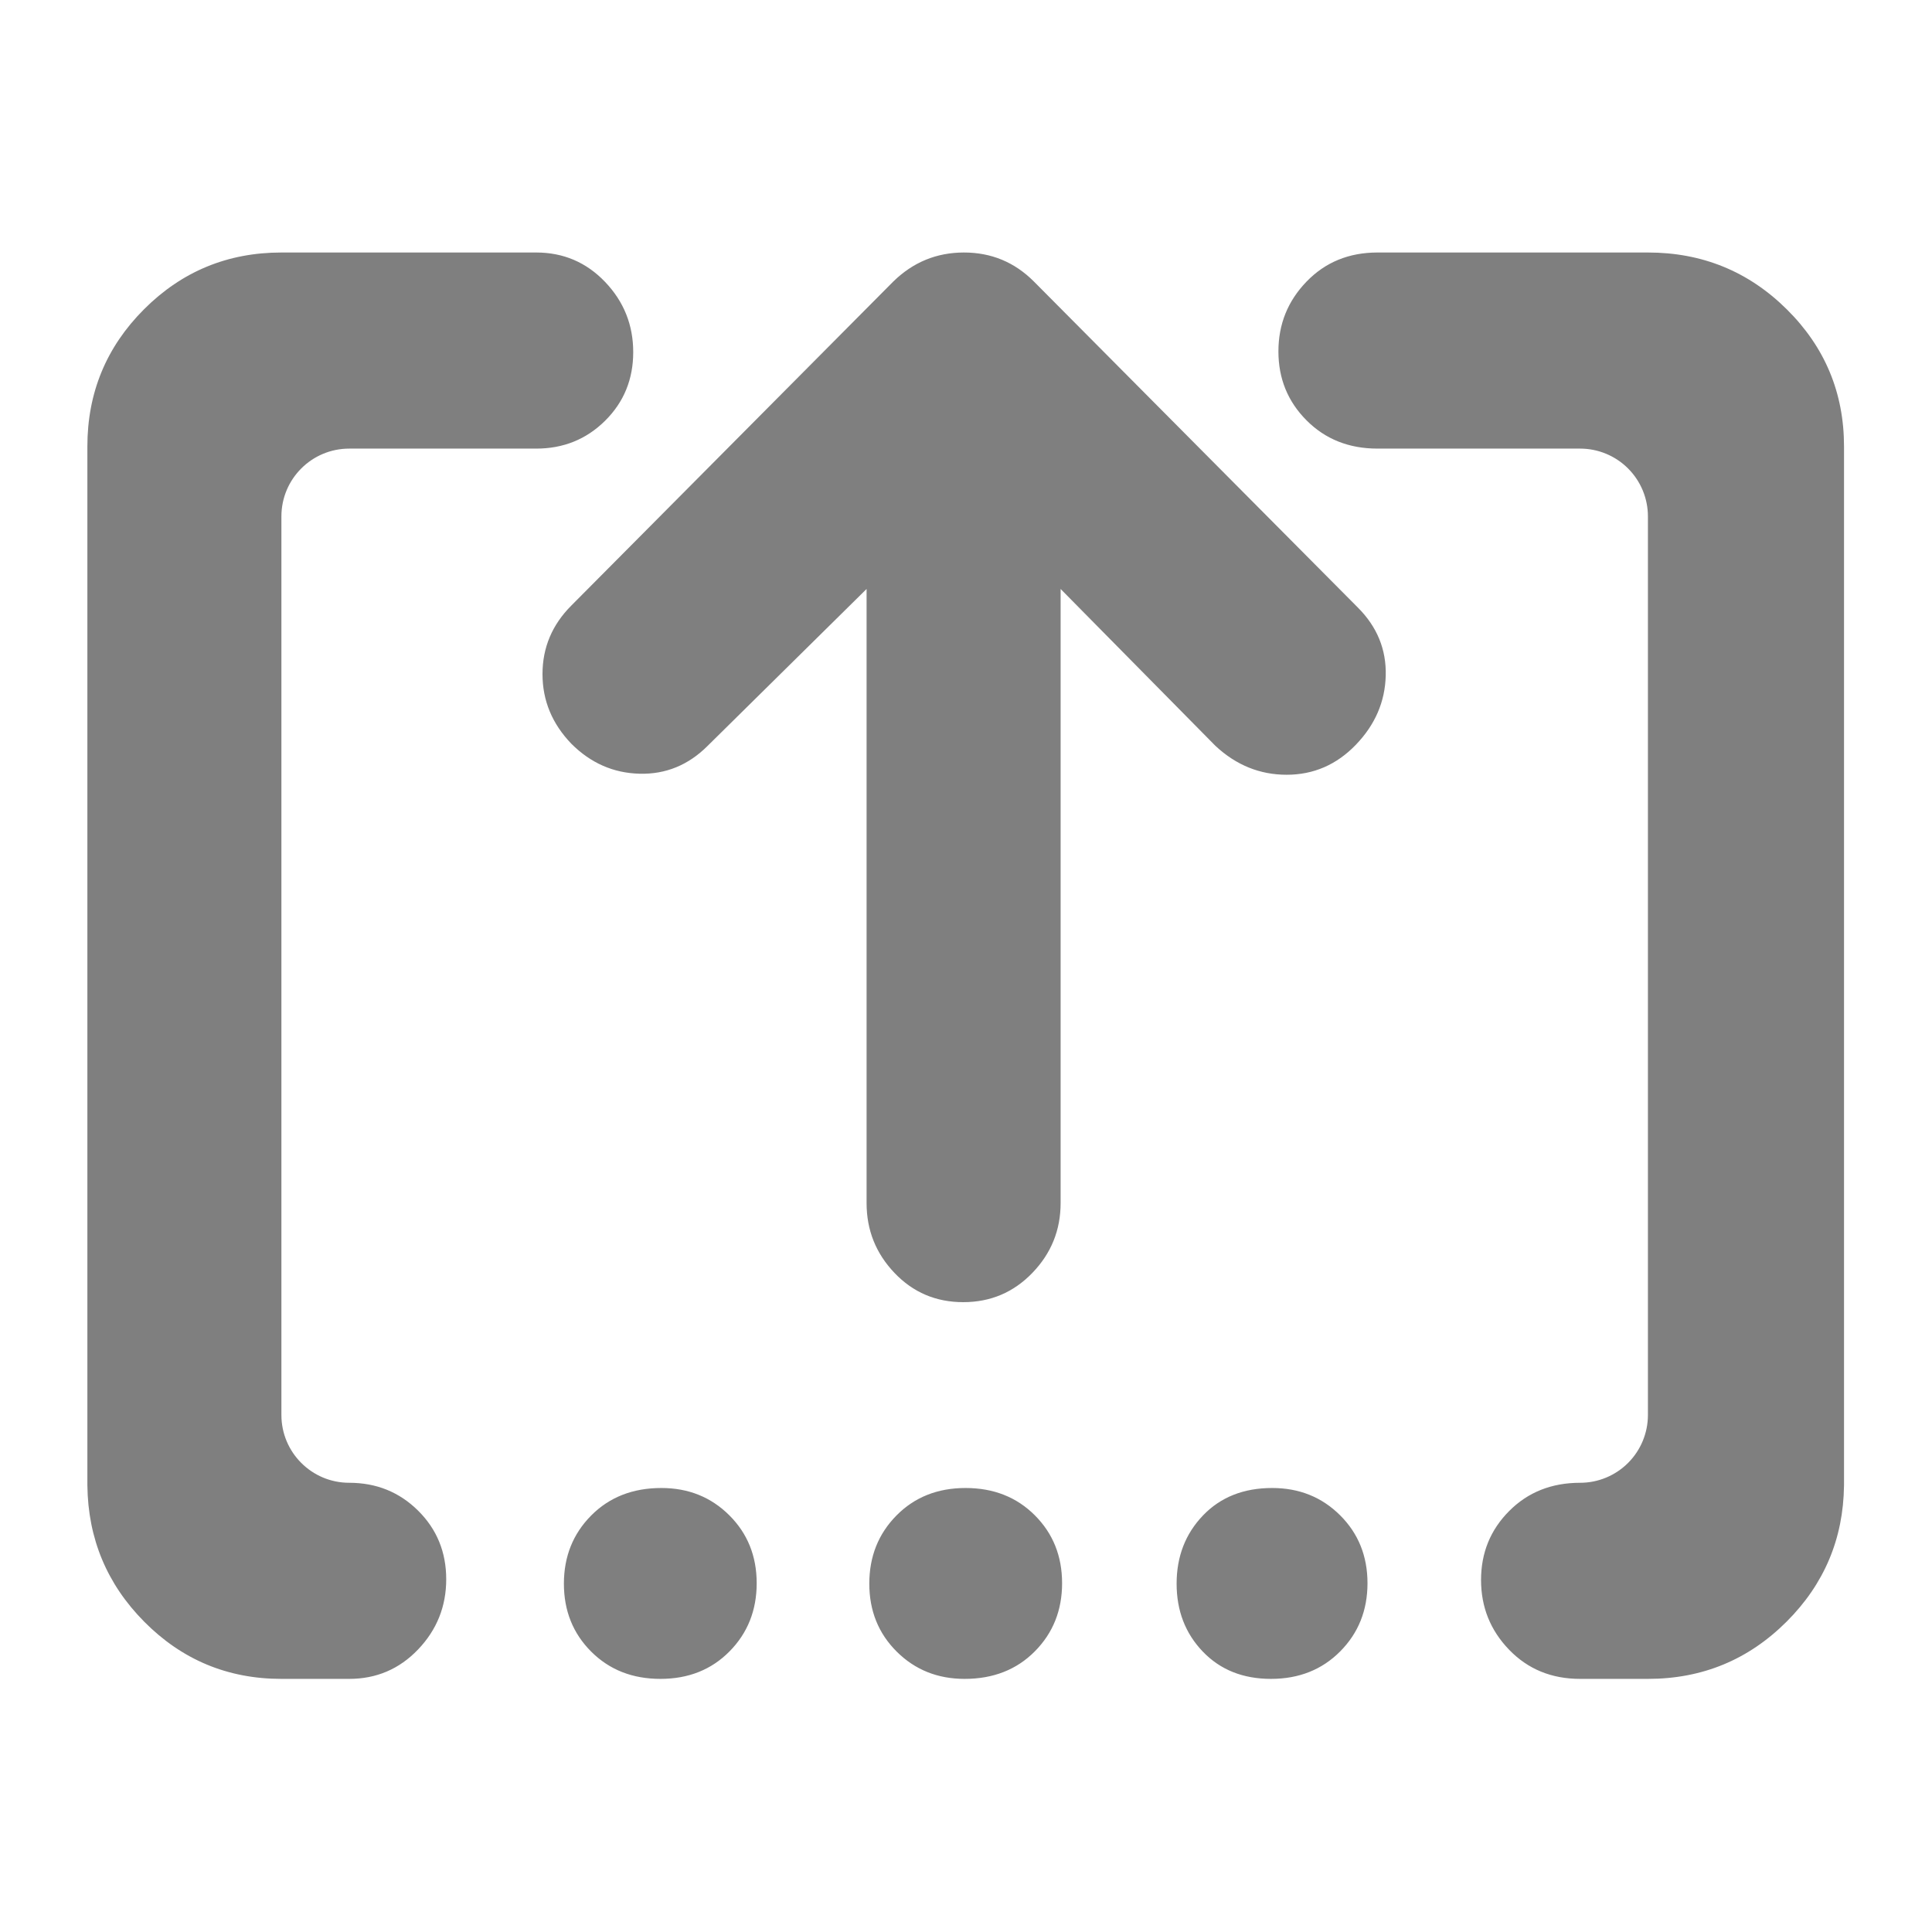 <svg clip-rule="evenodd" fill-rule="evenodd" stroke-linejoin="round" stroke-miterlimit="2" viewBox="0 0 1042 1042" xmlns="http://www.w3.org/2000/svg"><path fill="rgb(127, 127, 127)" d="m151.773 136.186h137.422c14.659 0 27.045 5.292 37.162 15.876 10.109 10.591 15.163 23.209 15.163 37.852 0 14.651-5.054 26.987-15.163 37.007-10.117 10.02-22.503 15.029-37.162 15.029h-100.857c-20.195 0-36.565 16.371-36.565 36.565v484.639c0 20.195 16.37 36.565 36.565 36.565 14.657 0 27.045 5.01 37.162 15.029 10.109 10.02 15.163 22.356 15.163 37.007 0 14.643-5.054 27.261-15.163 37.852-10.117 10.585-22.505 15.876-37.162 15.876h-36.565c-28.983 0-53.672-10.306-74.068-30.916-20.015-20.235-30.207-44.649-30.573-73.245-.007-.16-.01-.324-.01-.49v-559.995c0-28.983 10.195-53.669 30.583-74.057 20.396-20.396 45.085-30.594 74.068-30.594zm533.707 769.297c-15.099 0-27.353-4.904-36.763-14.711-9.416-9.807-14.125-22.02-14.125-36.639s4.733-26.873 14.197-36.763c9.465-9.889 21.915-14.835 37.35-14.835 14.563 0 26.772 4.905 36.629 14.712 9.848 9.807 14.772 22.02 14.772 36.639s-4.903 26.873-14.711 36.762c-9.807 9.89-22.257 14.835-37.349 14.835zm-165.231 0c-14.563 0-26.773-4.904-36.629-14.711-9.849-9.807-14.773-22.02-14.773-36.639s4.88-26.873 14.639-36.763c9.753-9.889 22.178-14.835 37.277-14.835 15.092 0 27.542 4.905 37.349 14.712 9.809 9.807 14.712 22.02 14.712 36.639s-4.903 26.873-14.712 36.762c-9.807 9.89-22.428 14.835-37.863 14.835zm-164.058 0c-15.092 0-27.542-4.904-37.349-14.711-9.808-9.807-14.711-22.02-14.711-36.639s4.903-26.873 14.711-36.763c9.807-9.889 22.429-14.835 37.864-14.835 14.564 0 26.774 4.905 36.629 14.712 9.848 9.807 14.772 22.02 14.772 36.639s-4.879 26.873-14.639 36.762c-9.752 9.89-22.178 14.835-37.277 14.835zm215.838-587.827v331.209c0 14.573-5.077 27.12-15.23 37.641-10.146 10.532-22.578 15.798-37.296 15.798-14.71 0-27.076-5.266-37.096-15.798-10.019-10.521-15.029-23.068-15.029-37.641v-331.209l-85.725 84.611c-10.391 10.387-22.637 15.397-36.739 15.03-14.103-.368-26.349-5.756-36.74-16.143-10.39-10.788-15.586-23.313-15.586-37.597 0-14.272 5.196-26.608 15.586-36.995l173.677-174.79c10.657-10.387 23.342-15.586 38.053-15.586 14.71 0 27.261 5.199 37.652 15.586l174.789 175.903c10.391 10.387 15.401 22.634 15.03 36.74-.371 14.105-5.752 26.53-16.143 37.295-10.39 10.766-22.823 16.143-37.296 16.143s-27.276-5.199-38.409-15.586zm316.755-39.141c0-9.698-3.852-18.998-10.709-25.856-6.858-6.857-16.157-10.709-25.855-10.709h-109.285c-15.4 0-28.155-5.076-38.264-15.23-10.117-10.145-15.175-22.544-15.175-37.195 0-14.644 5.058-27.195 15.175-37.652 10.109-10.458 22.864-15.687 38.264-15.687h145.849c29.288 0 54.238 10.198 74.848 30.594 20.611 20.388 30.917 45.074 30.917 74.057v559.995c0 .166-.003.33-.01.49-.371 28.596-10.673 53.011-30.907 73.245-20.61 20.61-45.56 30.916-74.848 30.916h-36.564c-15.4 0-28.156-5.229-38.265-15.686-10.115-10.458-15.174-23.009-15.174-37.652 0-14.652 5.059-27.051 15.174-37.196 10.109-10.154 22.865-15.23 38.265-15.23 9.698 0 18.997-3.852 25.855-10.709 6.857-6.858 10.709-16.158 10.709-25.856z"/></svg>